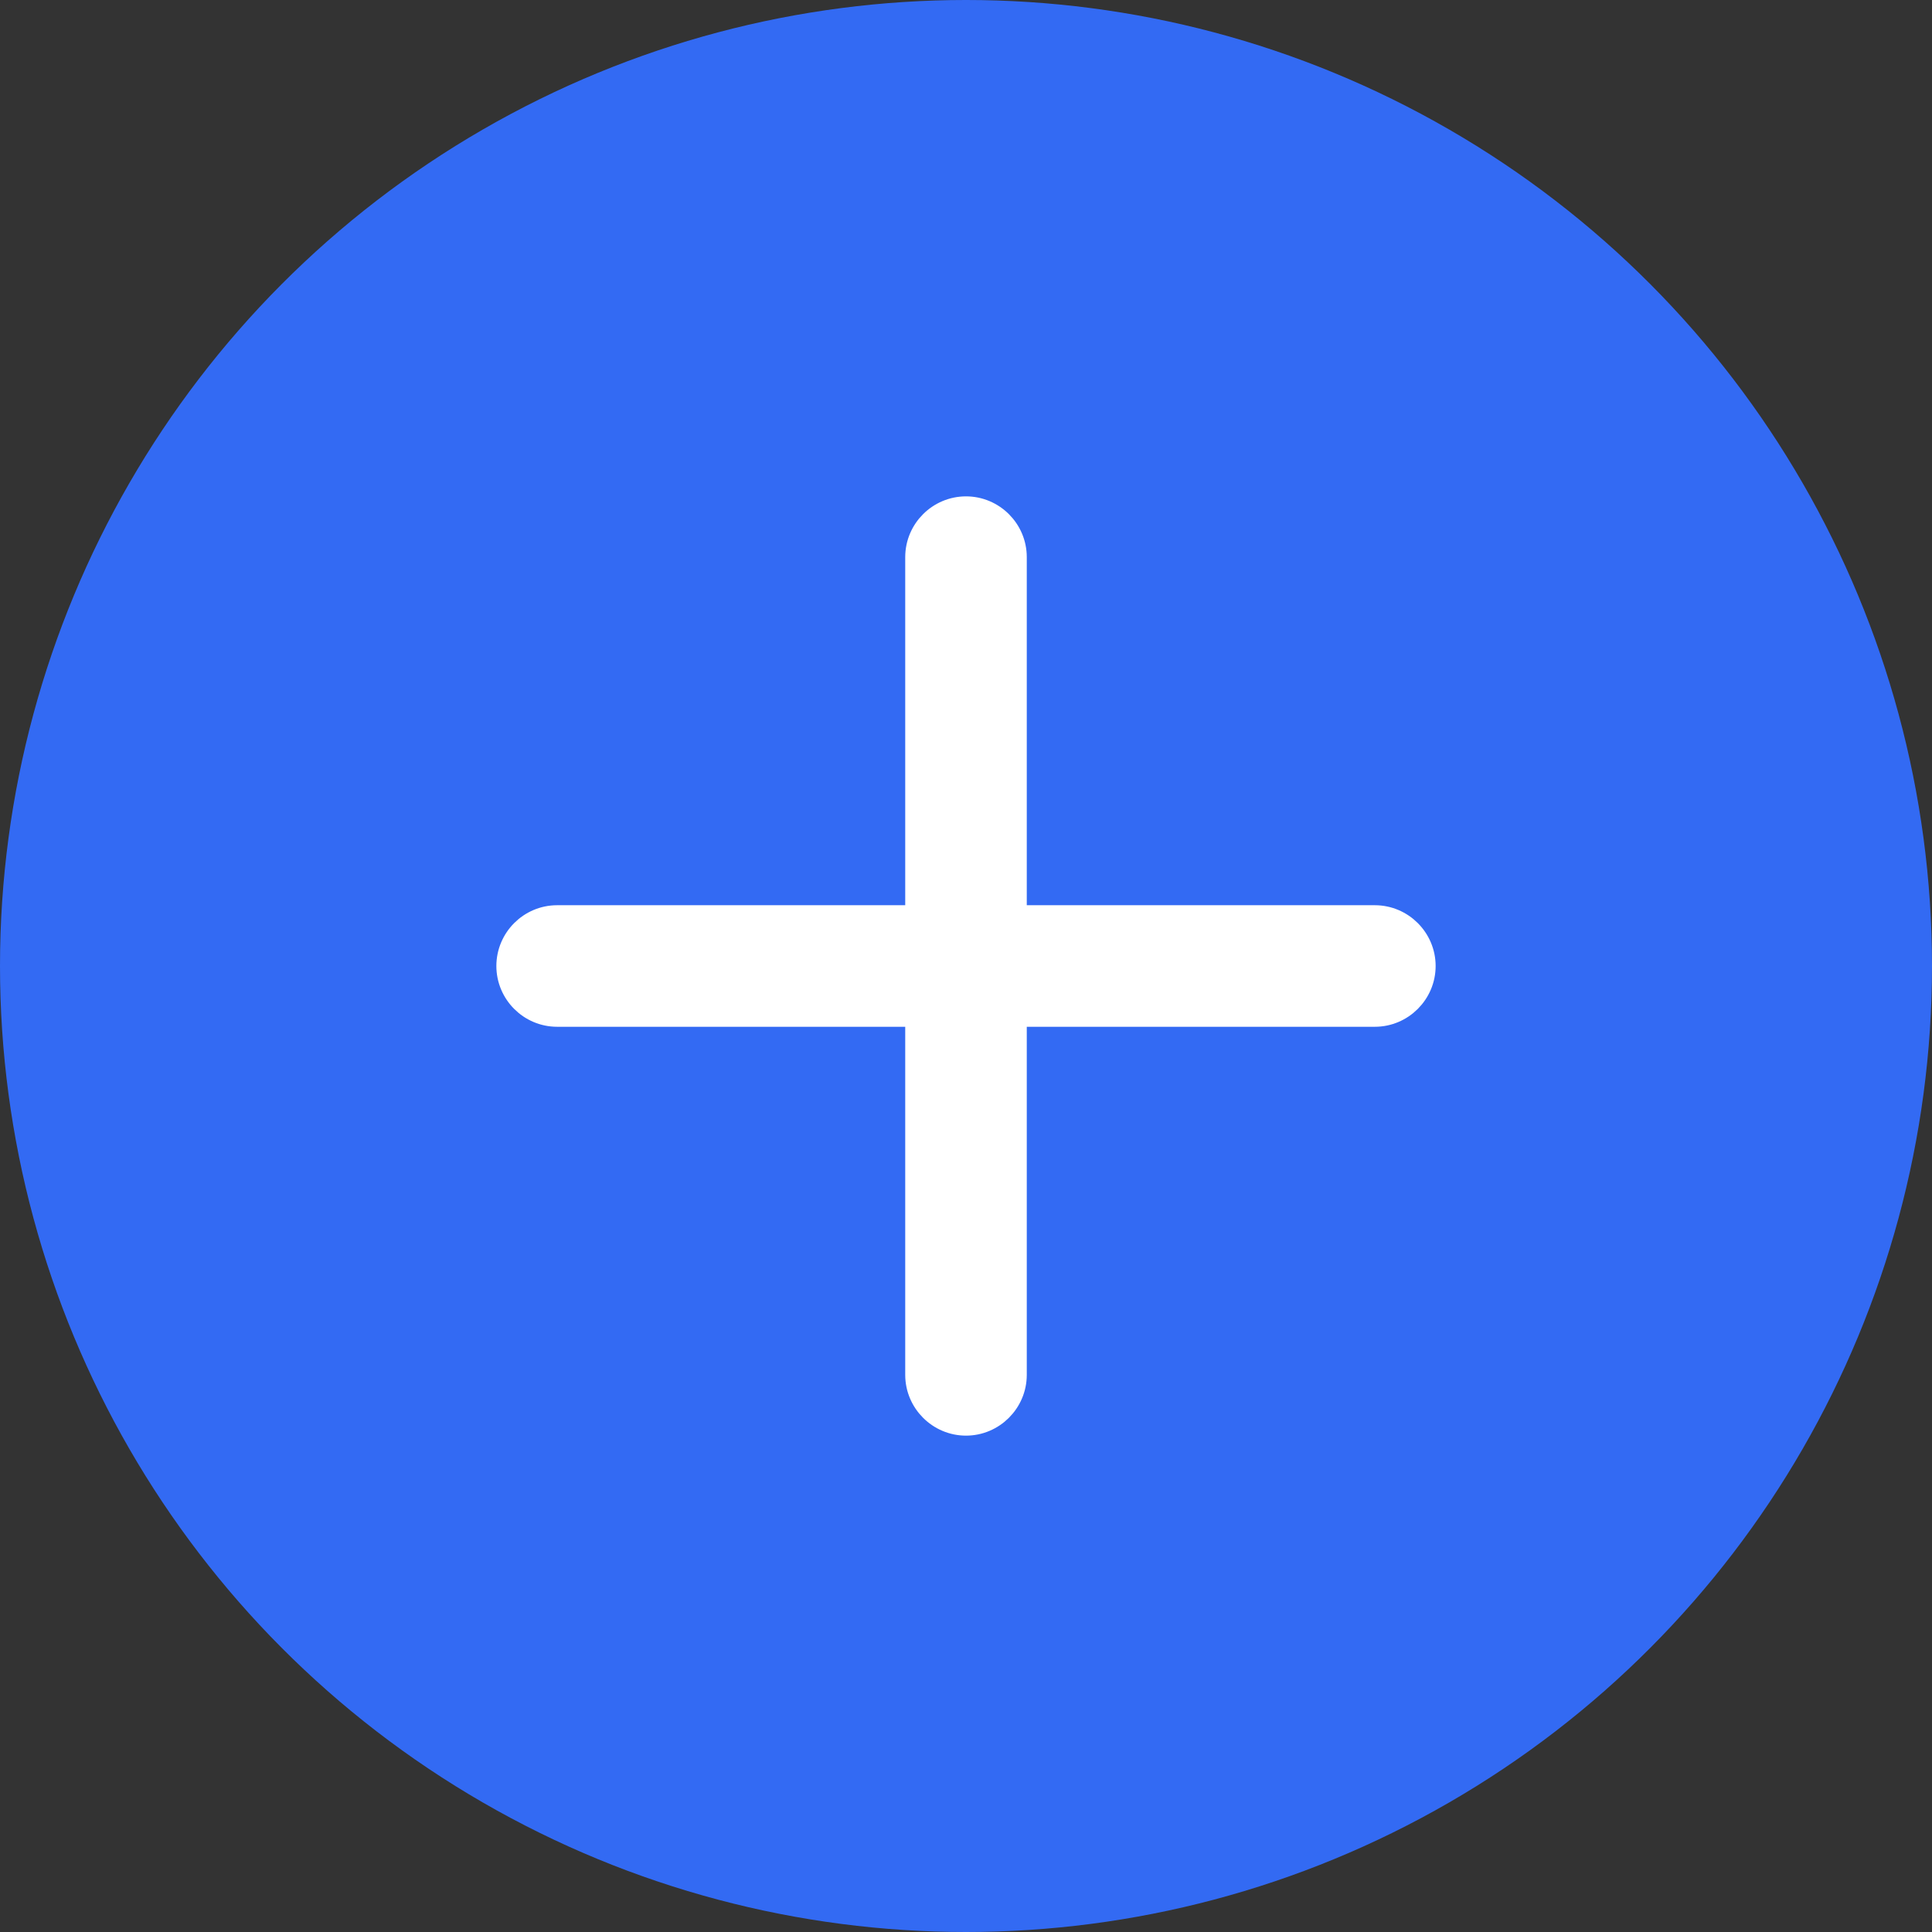 <svg width="24" height="24" viewBox="0 0 24 24" fill="none" xmlns="http://www.w3.org/2000/svg">
<rect x="0" y="0" width="24" height="24" fill="#333333" stroke="none"/>
<circle cx="12" cy="12" r="12" fill="#336AF3"/>
<path d="M12 17.714C12.349 17.714 12.635 17.428 12.635 17.079V12.635H17.079C17.428 12.635 17.714 12.349 17.714 12C17.714 11.651 17.428 11.365 17.079 11.365H12.635V6.921C12.635 6.571 12.349 6.286 12 6.286C11.651 6.286 11.365 6.571 11.365 6.921V11.365H6.921C6.571 11.365 6.286 11.651 6.286 12C6.286 12.349 6.571 12.635 6.921 12.635H11.365V17.079C11.365 17.428 11.651 17.714 12 17.714Z" fill="white" stroke="white" stroke-width="0.24"/>
</svg>
